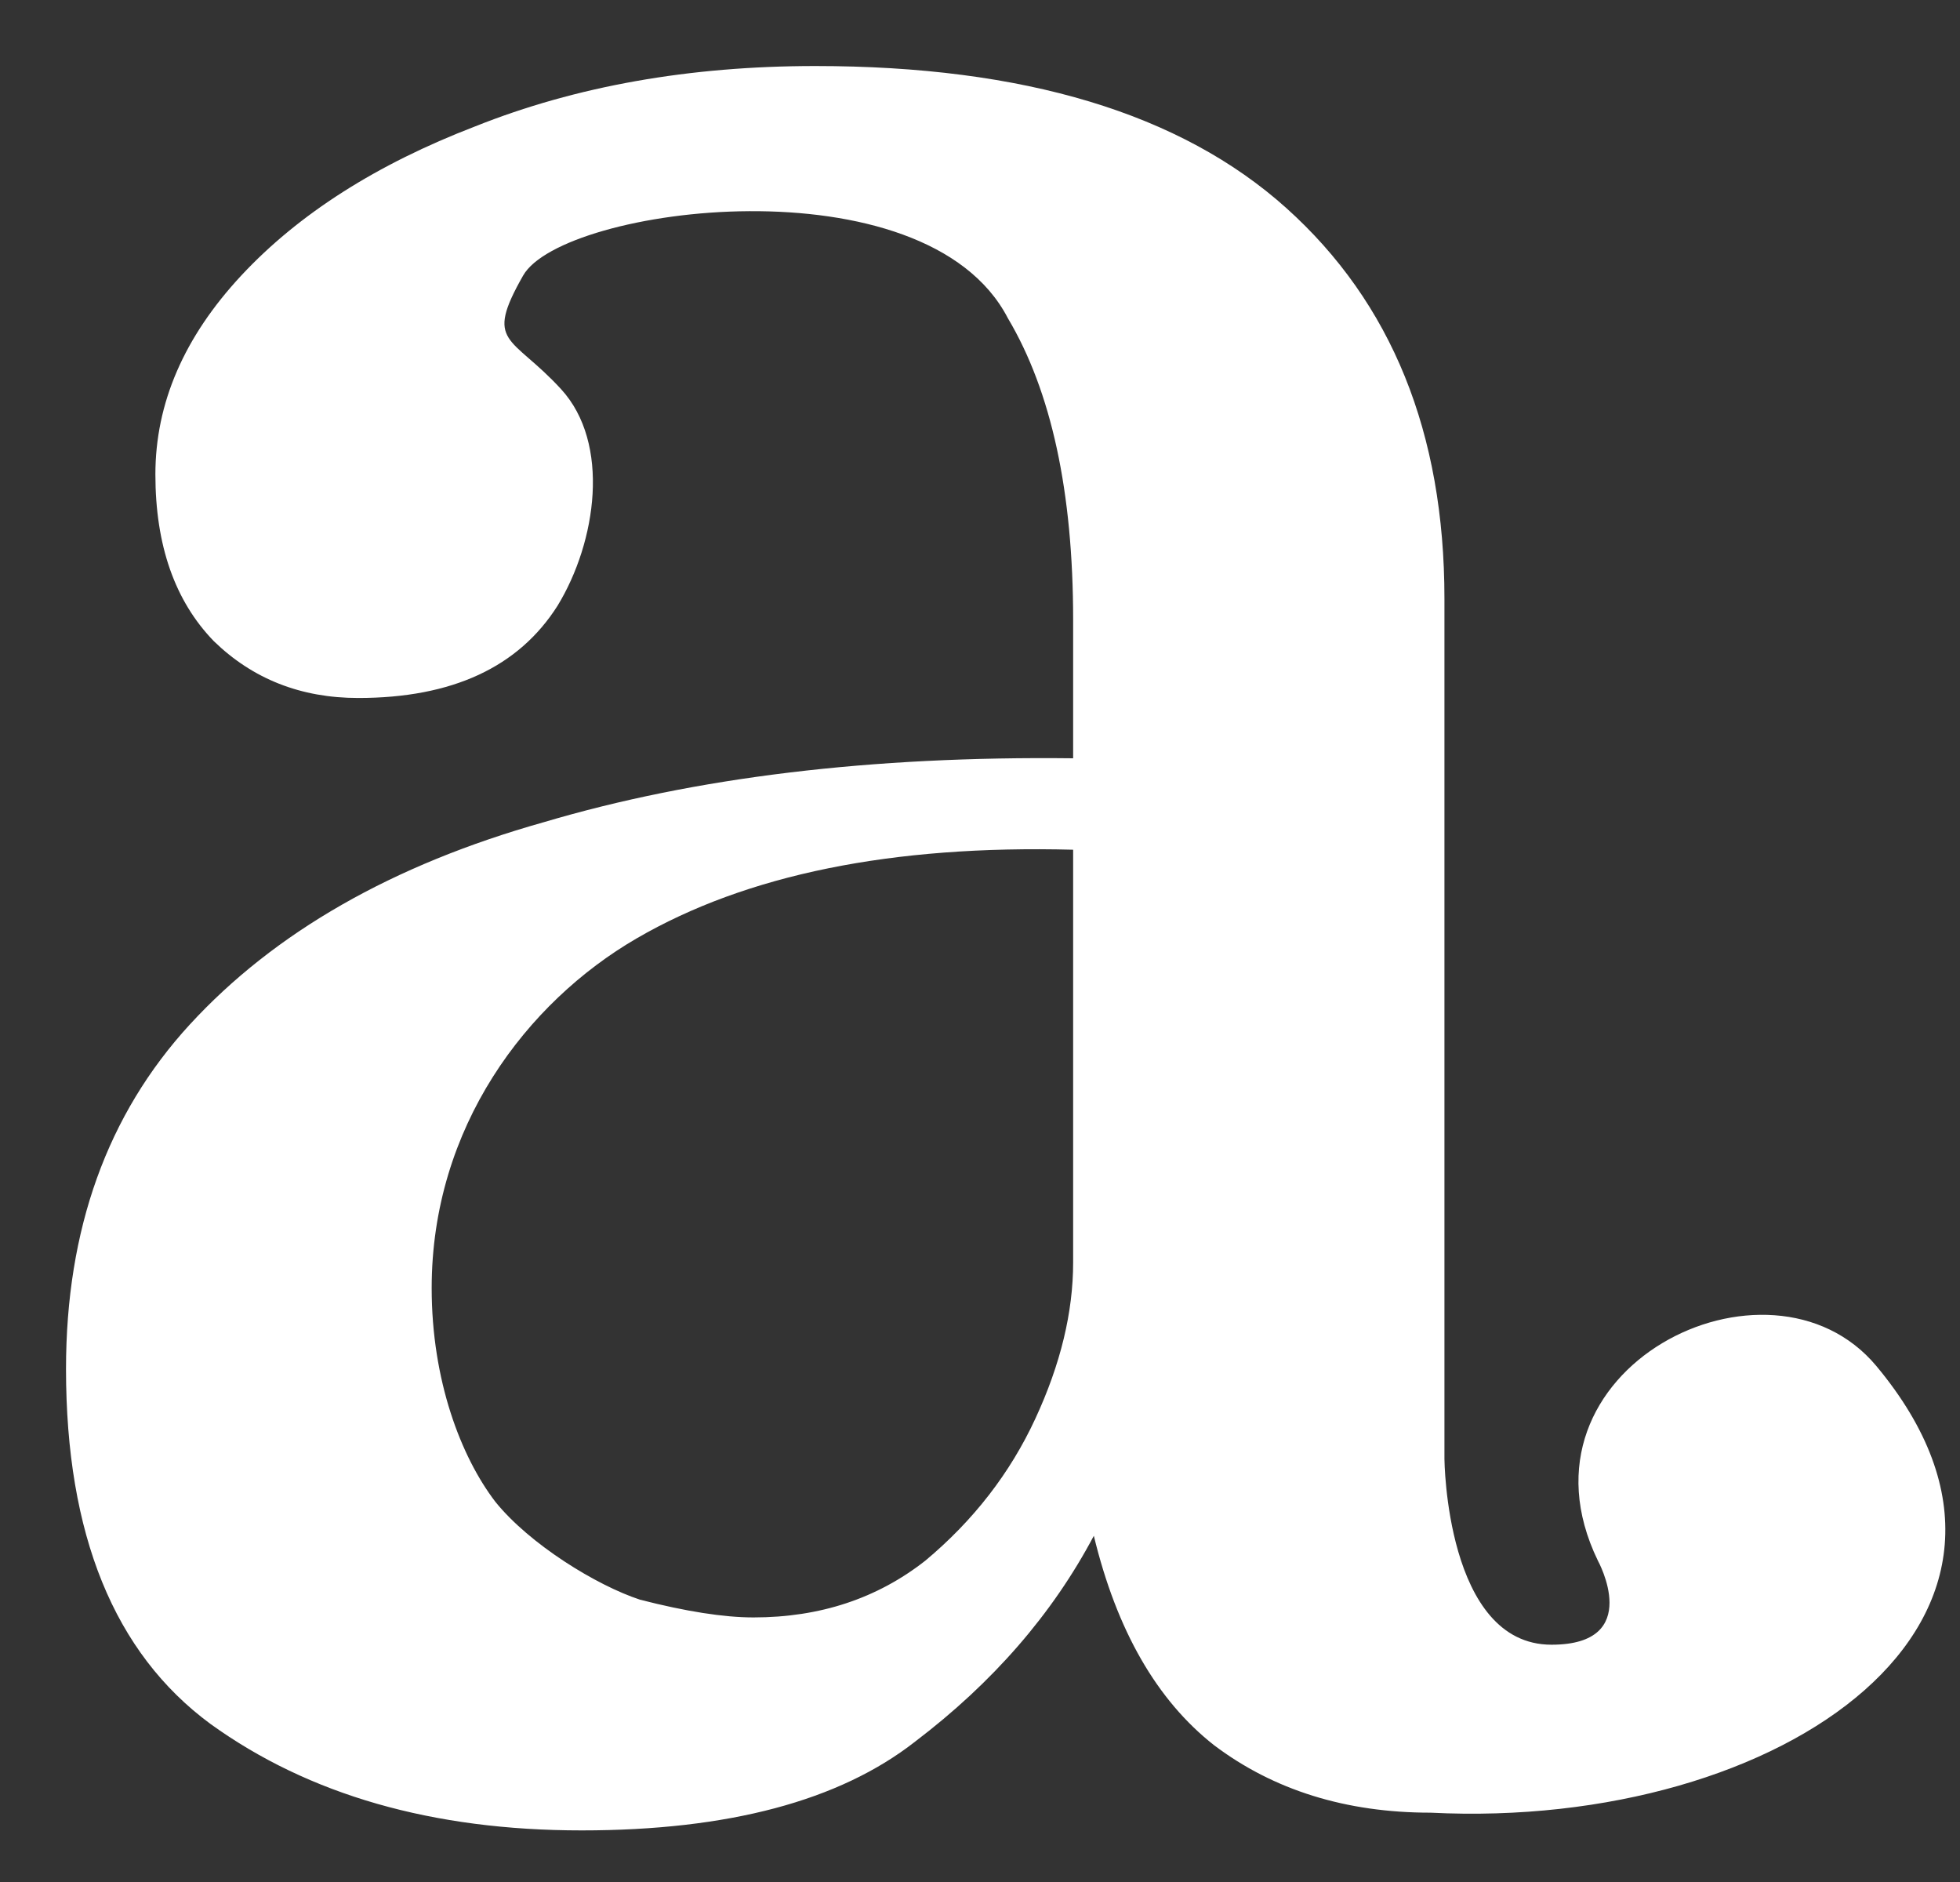 <svg width="25" height="24" viewBox="0 0 25 24" fill="none" xmlns="http://www.w3.org/2000/svg">
  <rect x="0" y="0" width="25" height="24" fill="#333333" stroke="none"/>
  <path d="M7.419 23.342C5.519 23.342 3.94 22.89 2.684 21.984C1.456 21.079 0.842 19.57 0.842 17.457C0.842 15.676 1.368 14.213 2.42 13.066C3.502 11.889 5.007 11.028 6.936 10.485C8.866 9.912 11.116 9.64 13.688 9.67V7.905C13.688 6.275 13.411 4.992 12.855 4.057C11.803 2.026 7.176 2.632 6.673 3.513C6.171 4.395 6.521 4.27 7.156 4.962C7.791 5.654 7.609 6.909 7.112 7.724C6.615 8.508 5.767 8.901 4.569 8.901C3.838 8.901 3.224 8.659 2.727 8.176C2.23 7.663 1.982 6.954 1.982 6.049C1.982 5.143 2.347 4.298 3.078 3.513C3.809 2.729 4.803 2.095 6.06 1.612C7.346 1.099 8.793 0.842 10.4 0.842C13.06 0.842 15.062 1.446 16.407 2.653C17.751 3.86 18.424 5.52 18.424 7.633V18.605C18.424 18.605 18.441 20.974 19.789 20.974C20.974 20.974 20.381 19.902 20.381 19.902C19.197 17.457 22.566 15.78 23.934 17.421C26.605 20.626 22.75 23.342 18.248 23.116C17.167 23.116 16.246 22.829 15.486 22.256C14.755 21.682 14.244 20.792 13.952 19.585C13.425 20.581 12.665 21.456 11.672 22.21C10.707 22.965 9.289 23.342 7.419 23.342ZM9.611 20.626C10.459 20.626 11.189 20.384 11.803 19.902C12.417 19.389 12.885 18.785 13.206 18.091C13.528 17.397 13.688 16.733 13.688 16.099V10.836C11.379 10.775 9.523 11.152 8.12 11.967C6.717 12.782 5.506 14.373 5.506 16.426C5.506 17.603 5.879 18.577 6.318 19.151C6.756 19.694 7.609 20.218 8.164 20.4C8.749 20.55 9.231 20.626 9.611 20.626Z" fill="white"/>
</svg>
